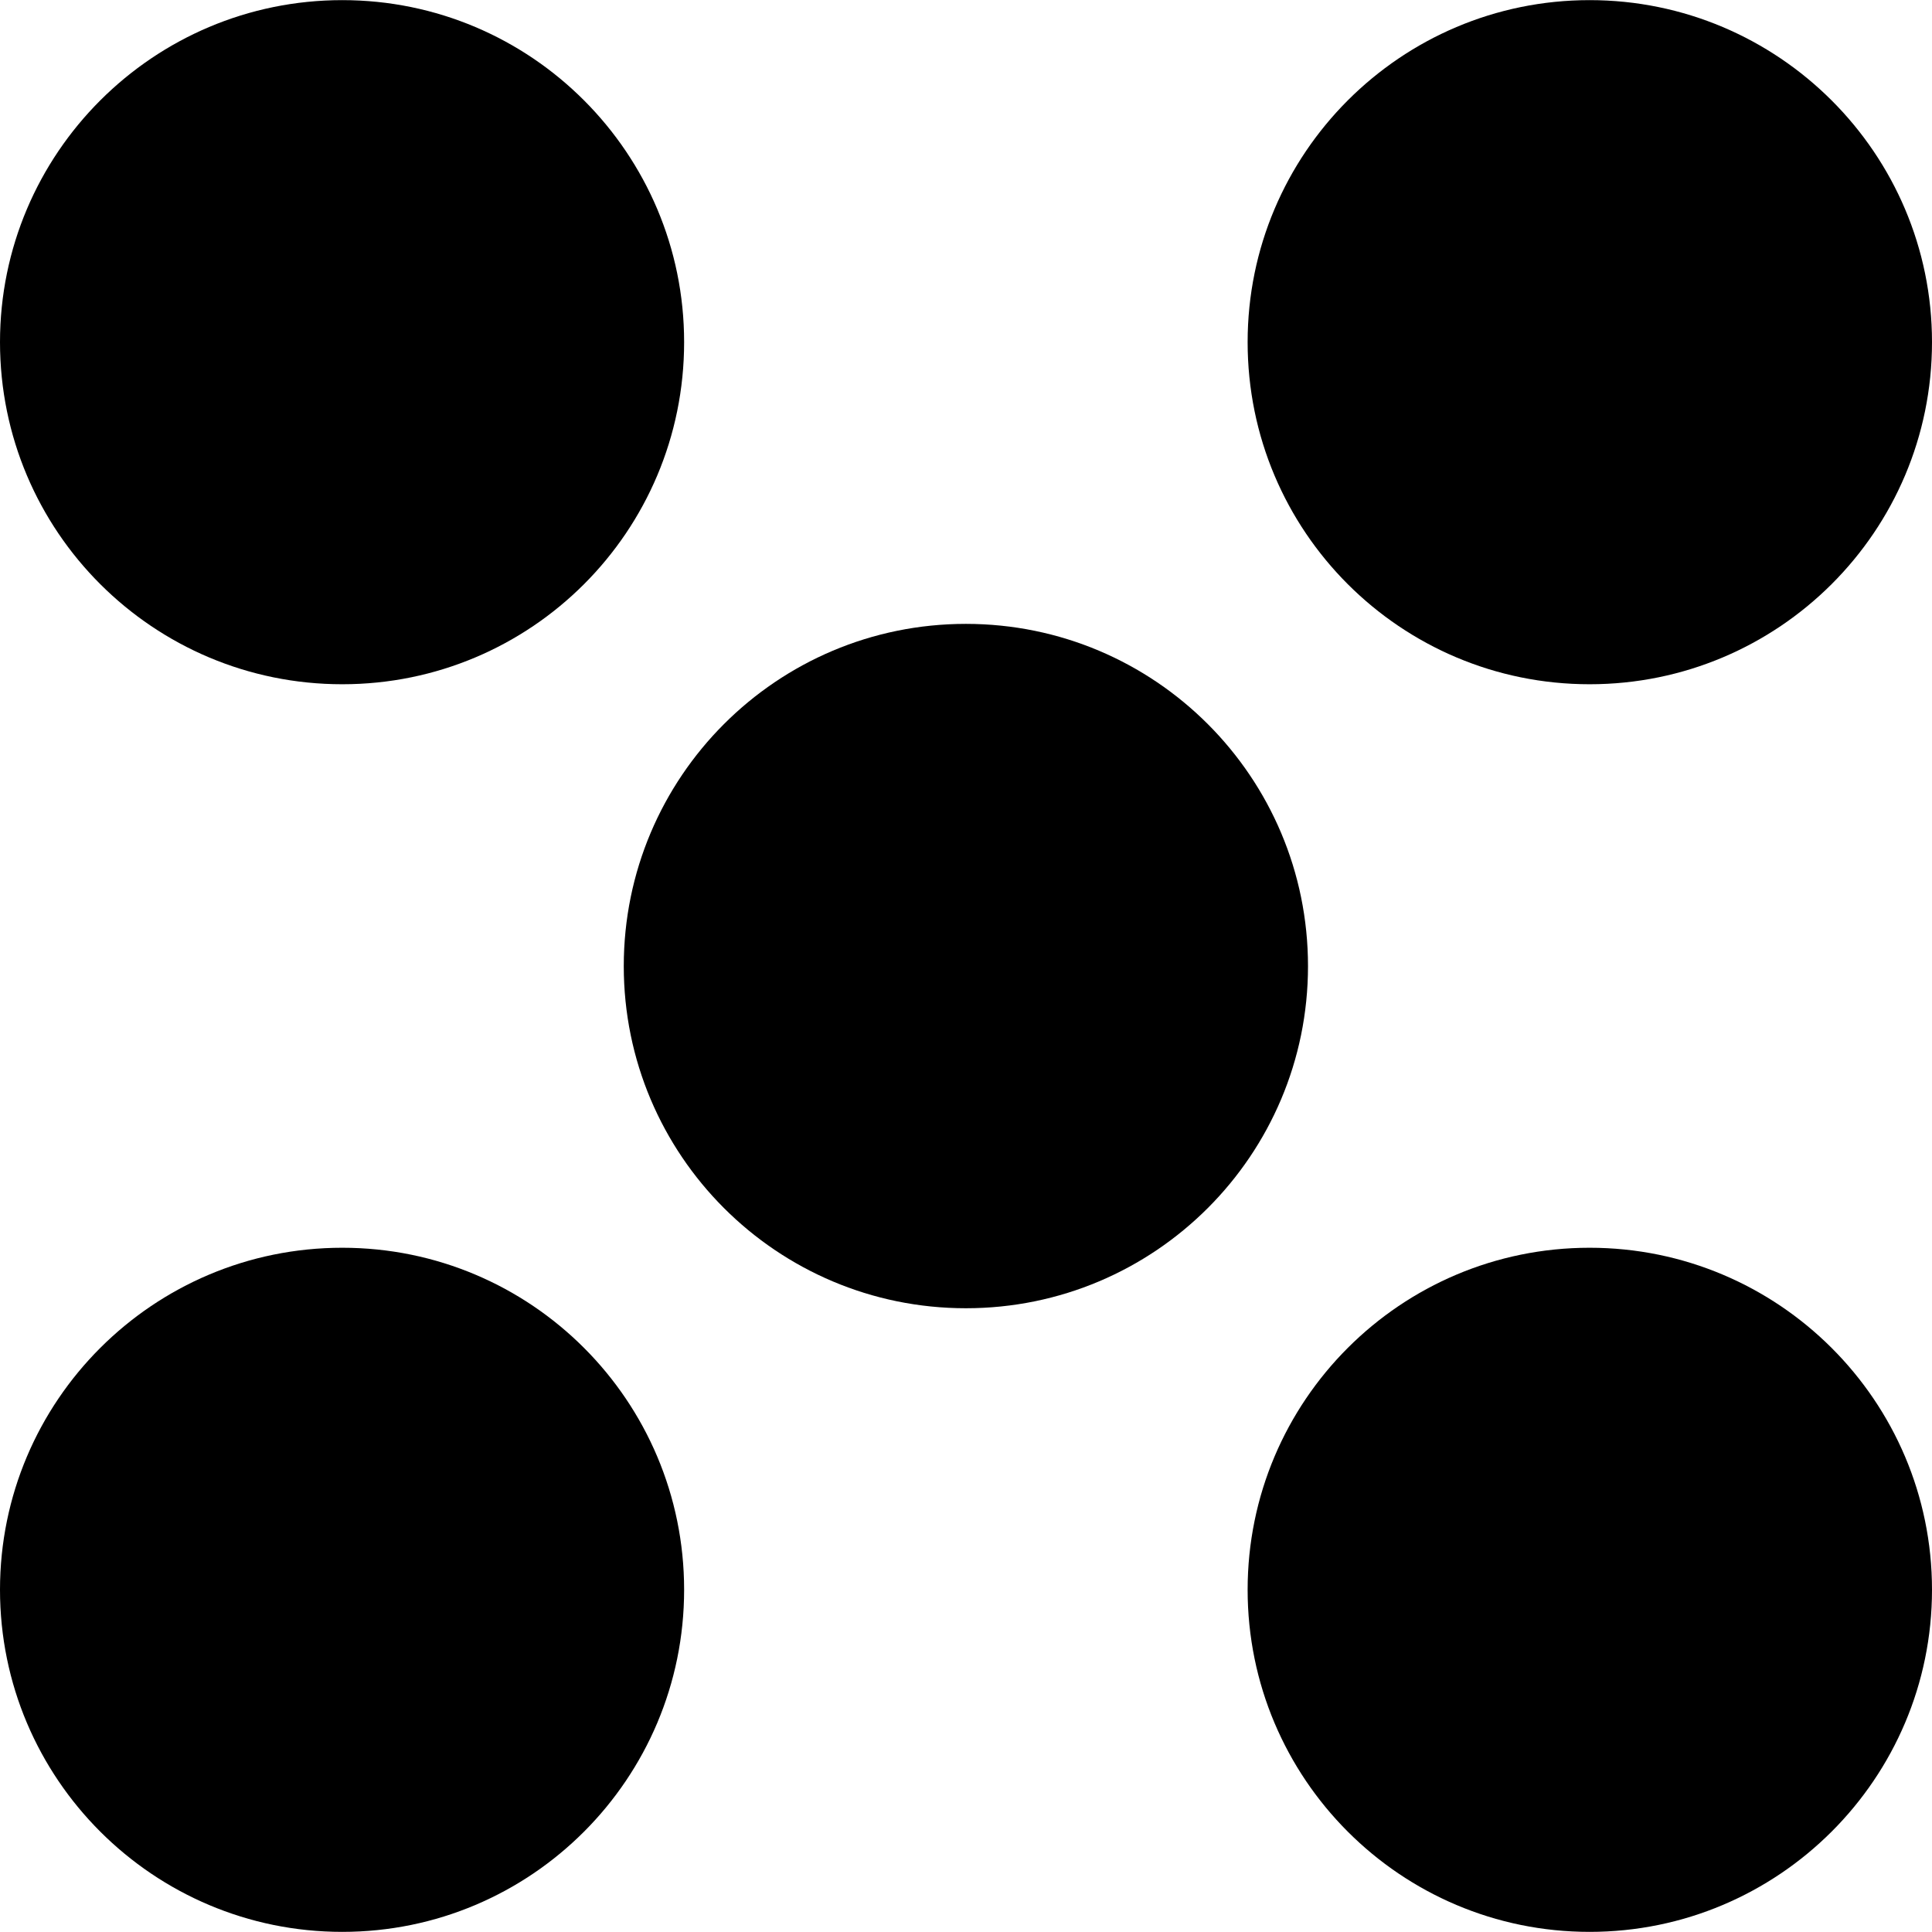 <?xml version="1.0" ?>
<svg xmlns="http://www.w3.org/2000/svg" xmlns:ev="http://www.w3.org/2001/xml-events" xmlns:xlink="http://www.w3.org/1999/xlink" baseProfile="full" enable-background="new 0 0 100 99.987" height="600px" version="1.1" viewBox="0 0 100 99.987" width="600px" x="0px" xml:space="preserve" y="0px">
	<defs/>
	<path d="M 35.41,17.702 C 35.41,27.5 27.493,35.41 17.715,35.41 C 7.937,35.41 0.0,27.5 0.0,17.702 C 0.0,7.937 7.936,0.0 17.715,0.0 C 27.494,0.0 35.41,7.937 35.41,17.702"/>
	<path d="M 17.715,64.577 C 7.936,64.577 0.0,72.5 0.0,82.279 C 0.0,92.058 7.936,99.987 17.715,99.987 C 27.494,99.987 35.41,92.057 35.41,82.279 C 35.41,72.501 27.494,64.577 17.715,64.577"/>
	<path d="M 82.278,64.577 C 72.5,64.577 64.577,72.501 64.577,82.279 C 64.577,92.057 72.5,99.987 82.278,99.987 C 92.05,99.987 100.0,92.057 100.0,82.279 C 100.0,72.501 92.051,64.577 82.278,64.577"/>
	<path d="M 82.278,0.0 C 72.5,0.0 64.577,7.937 64.577,17.702 C 64.577,27.5 72.5,35.41 82.278,35.41 C 92.051,35.41 100.0,27.5 100.0,17.702 C 100.0,7.937 92.051,0.0 82.278,0.0"/>
	<path d="M 49.994,32.285 C 40.209,32.285 32.286,40.215 32.286,50.0 C 32.286,59.779 40.209,67.708 49.994,67.708 C 59.779,67.708 67.702,59.778 67.702,50.0 C 67.702,40.215 59.778,32.285 49.994,32.285"/>
</svg>
